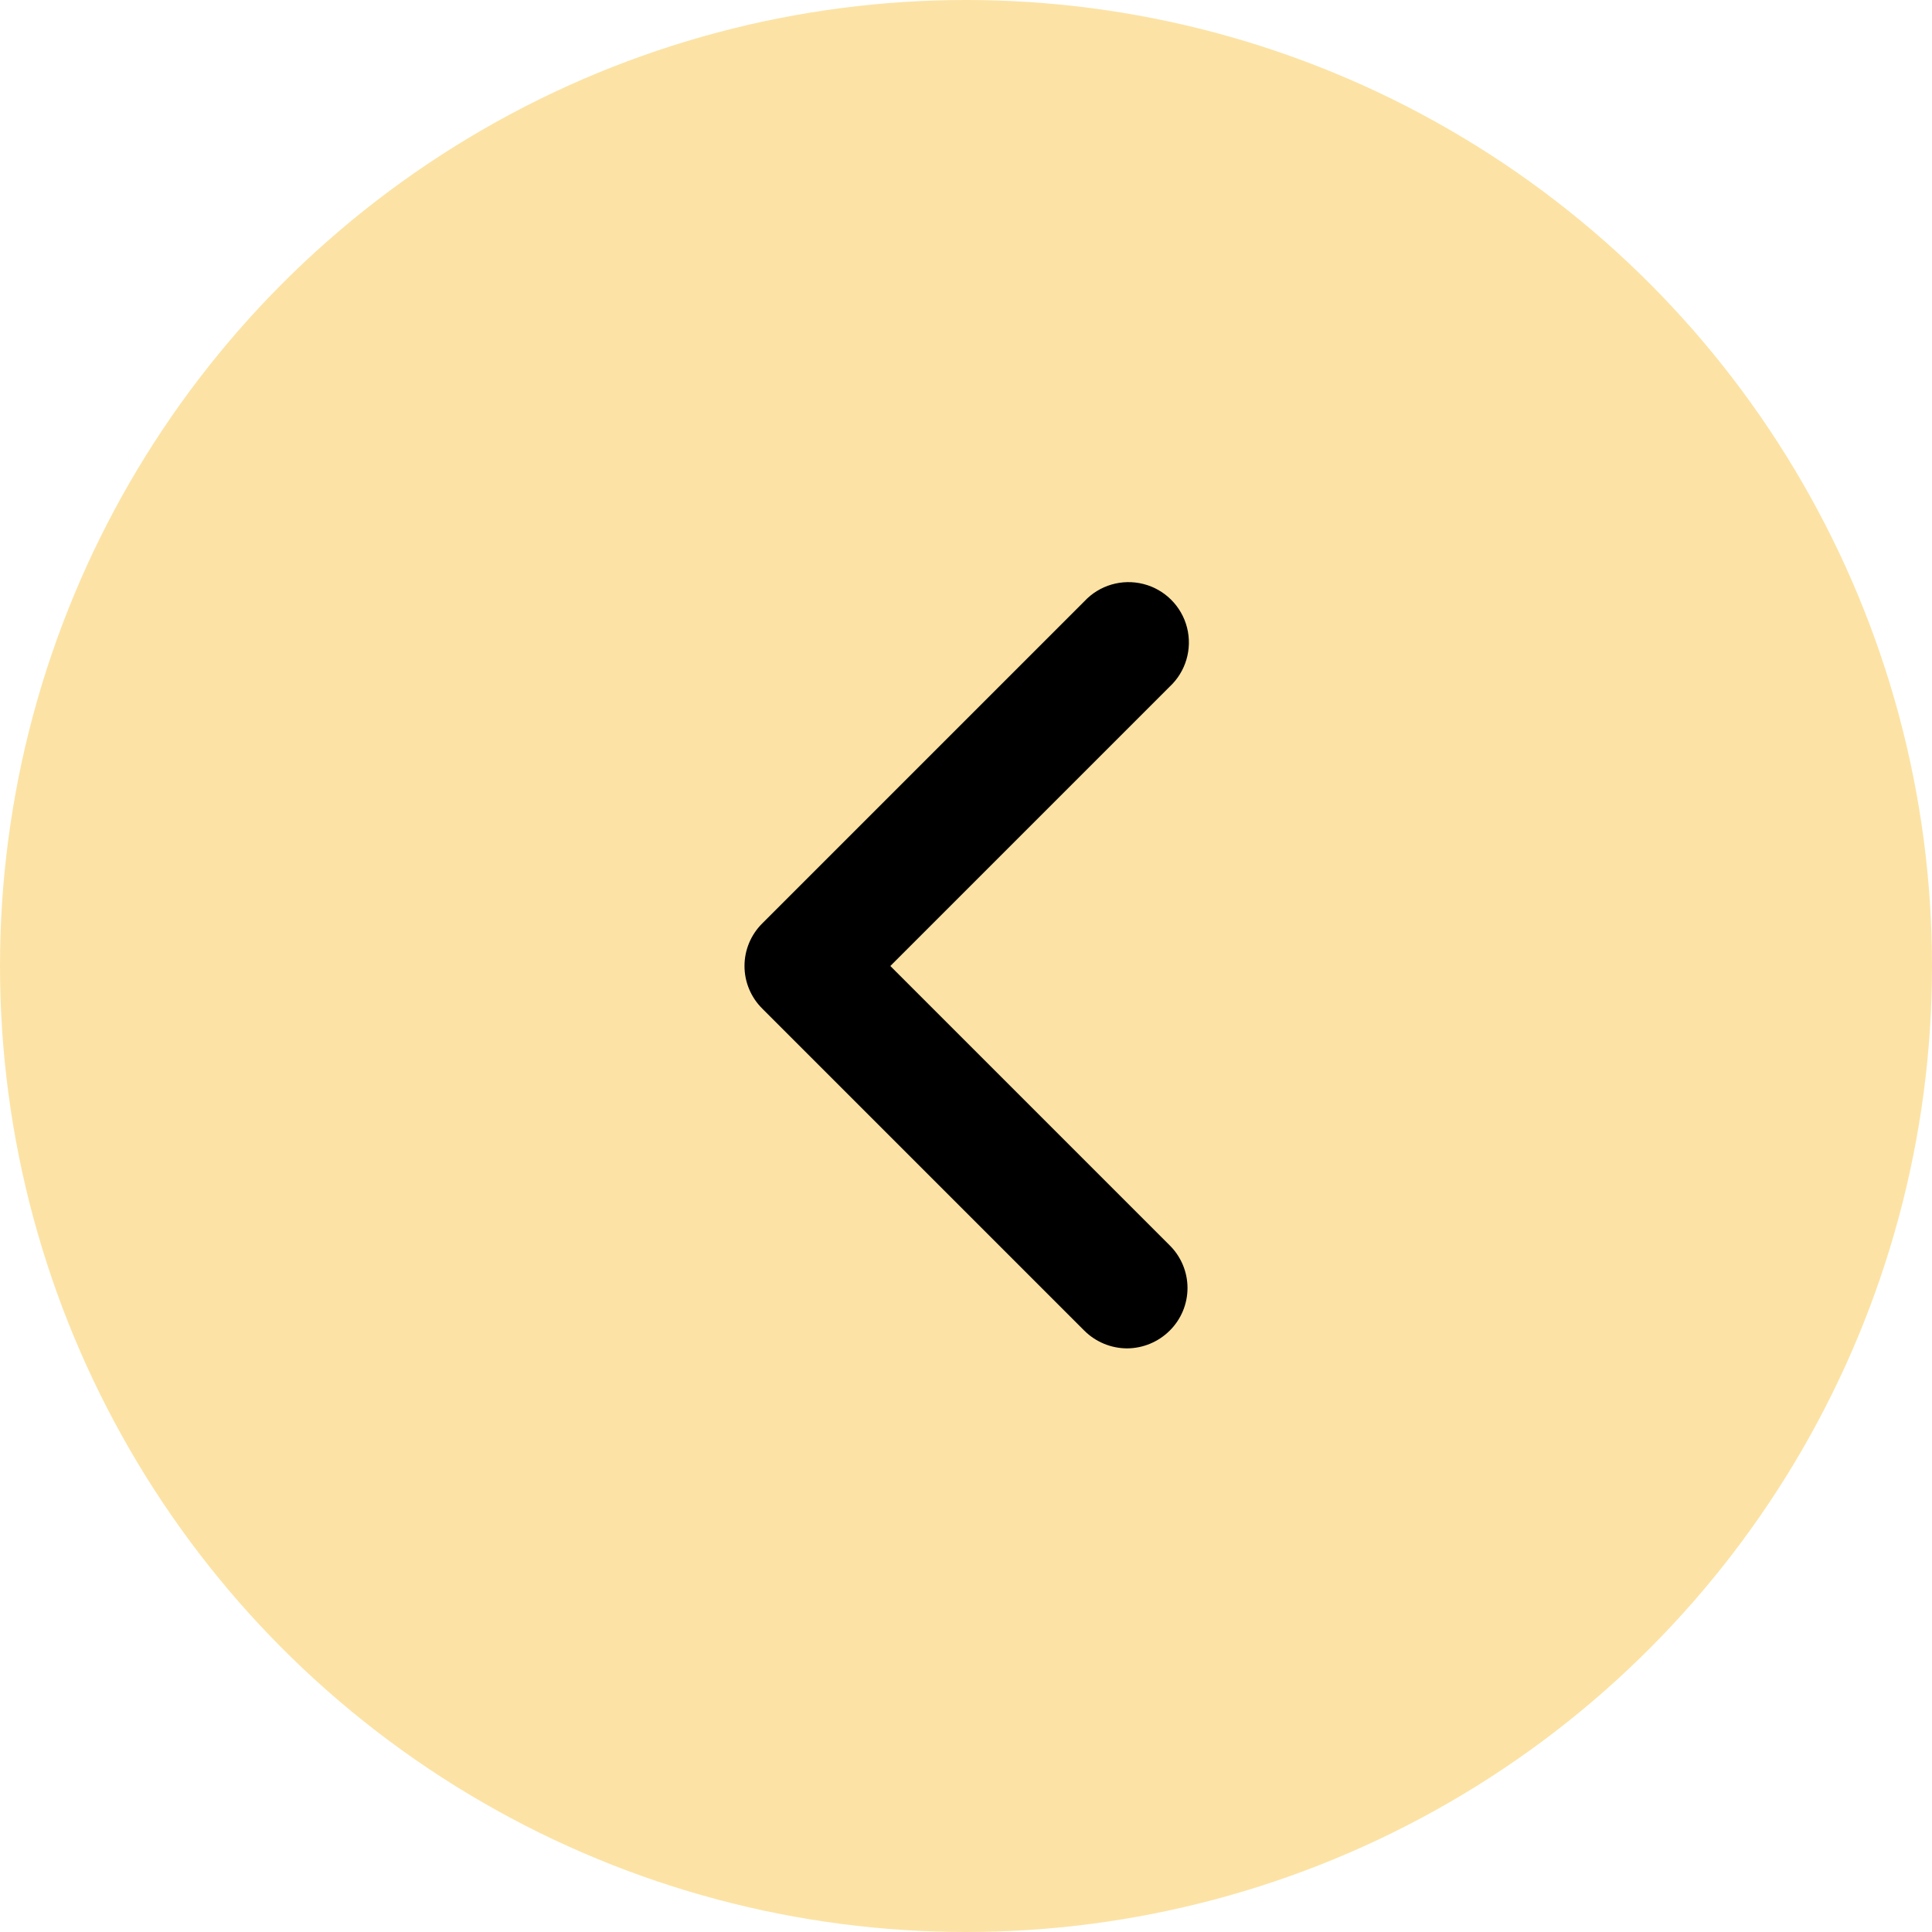 <svg width="60" height="60" viewBox="0 0 60 60" fill="none" xmlns="http://www.w3.org/2000/svg">
<circle cx="30" cy="30" r="30" fill="#F9BA1F" fill-opacity="0.4"/>
<path d="M35 41.875C34.503 41.873 34.027 41.675 33.675 41.325L23.675 31.325C23.321 30.975 23.121 30.498 23.121 30C23.121 29.502 23.321 29.025 23.675 28.675L33.675 18.675C34.142 18.173 34.846 17.967 35.511 18.137C36.175 18.306 36.694 18.825 36.864 19.489C37.033 20.154 36.827 20.858 36.325 21.325L27.65 30L36.325 38.675C36.679 39.025 36.879 39.502 36.879 40C36.879 40.498 36.679 40.975 36.325 41.325C35.973 41.675 35.497 41.873 35 41.875Z" fill="black"/>
</svg>
